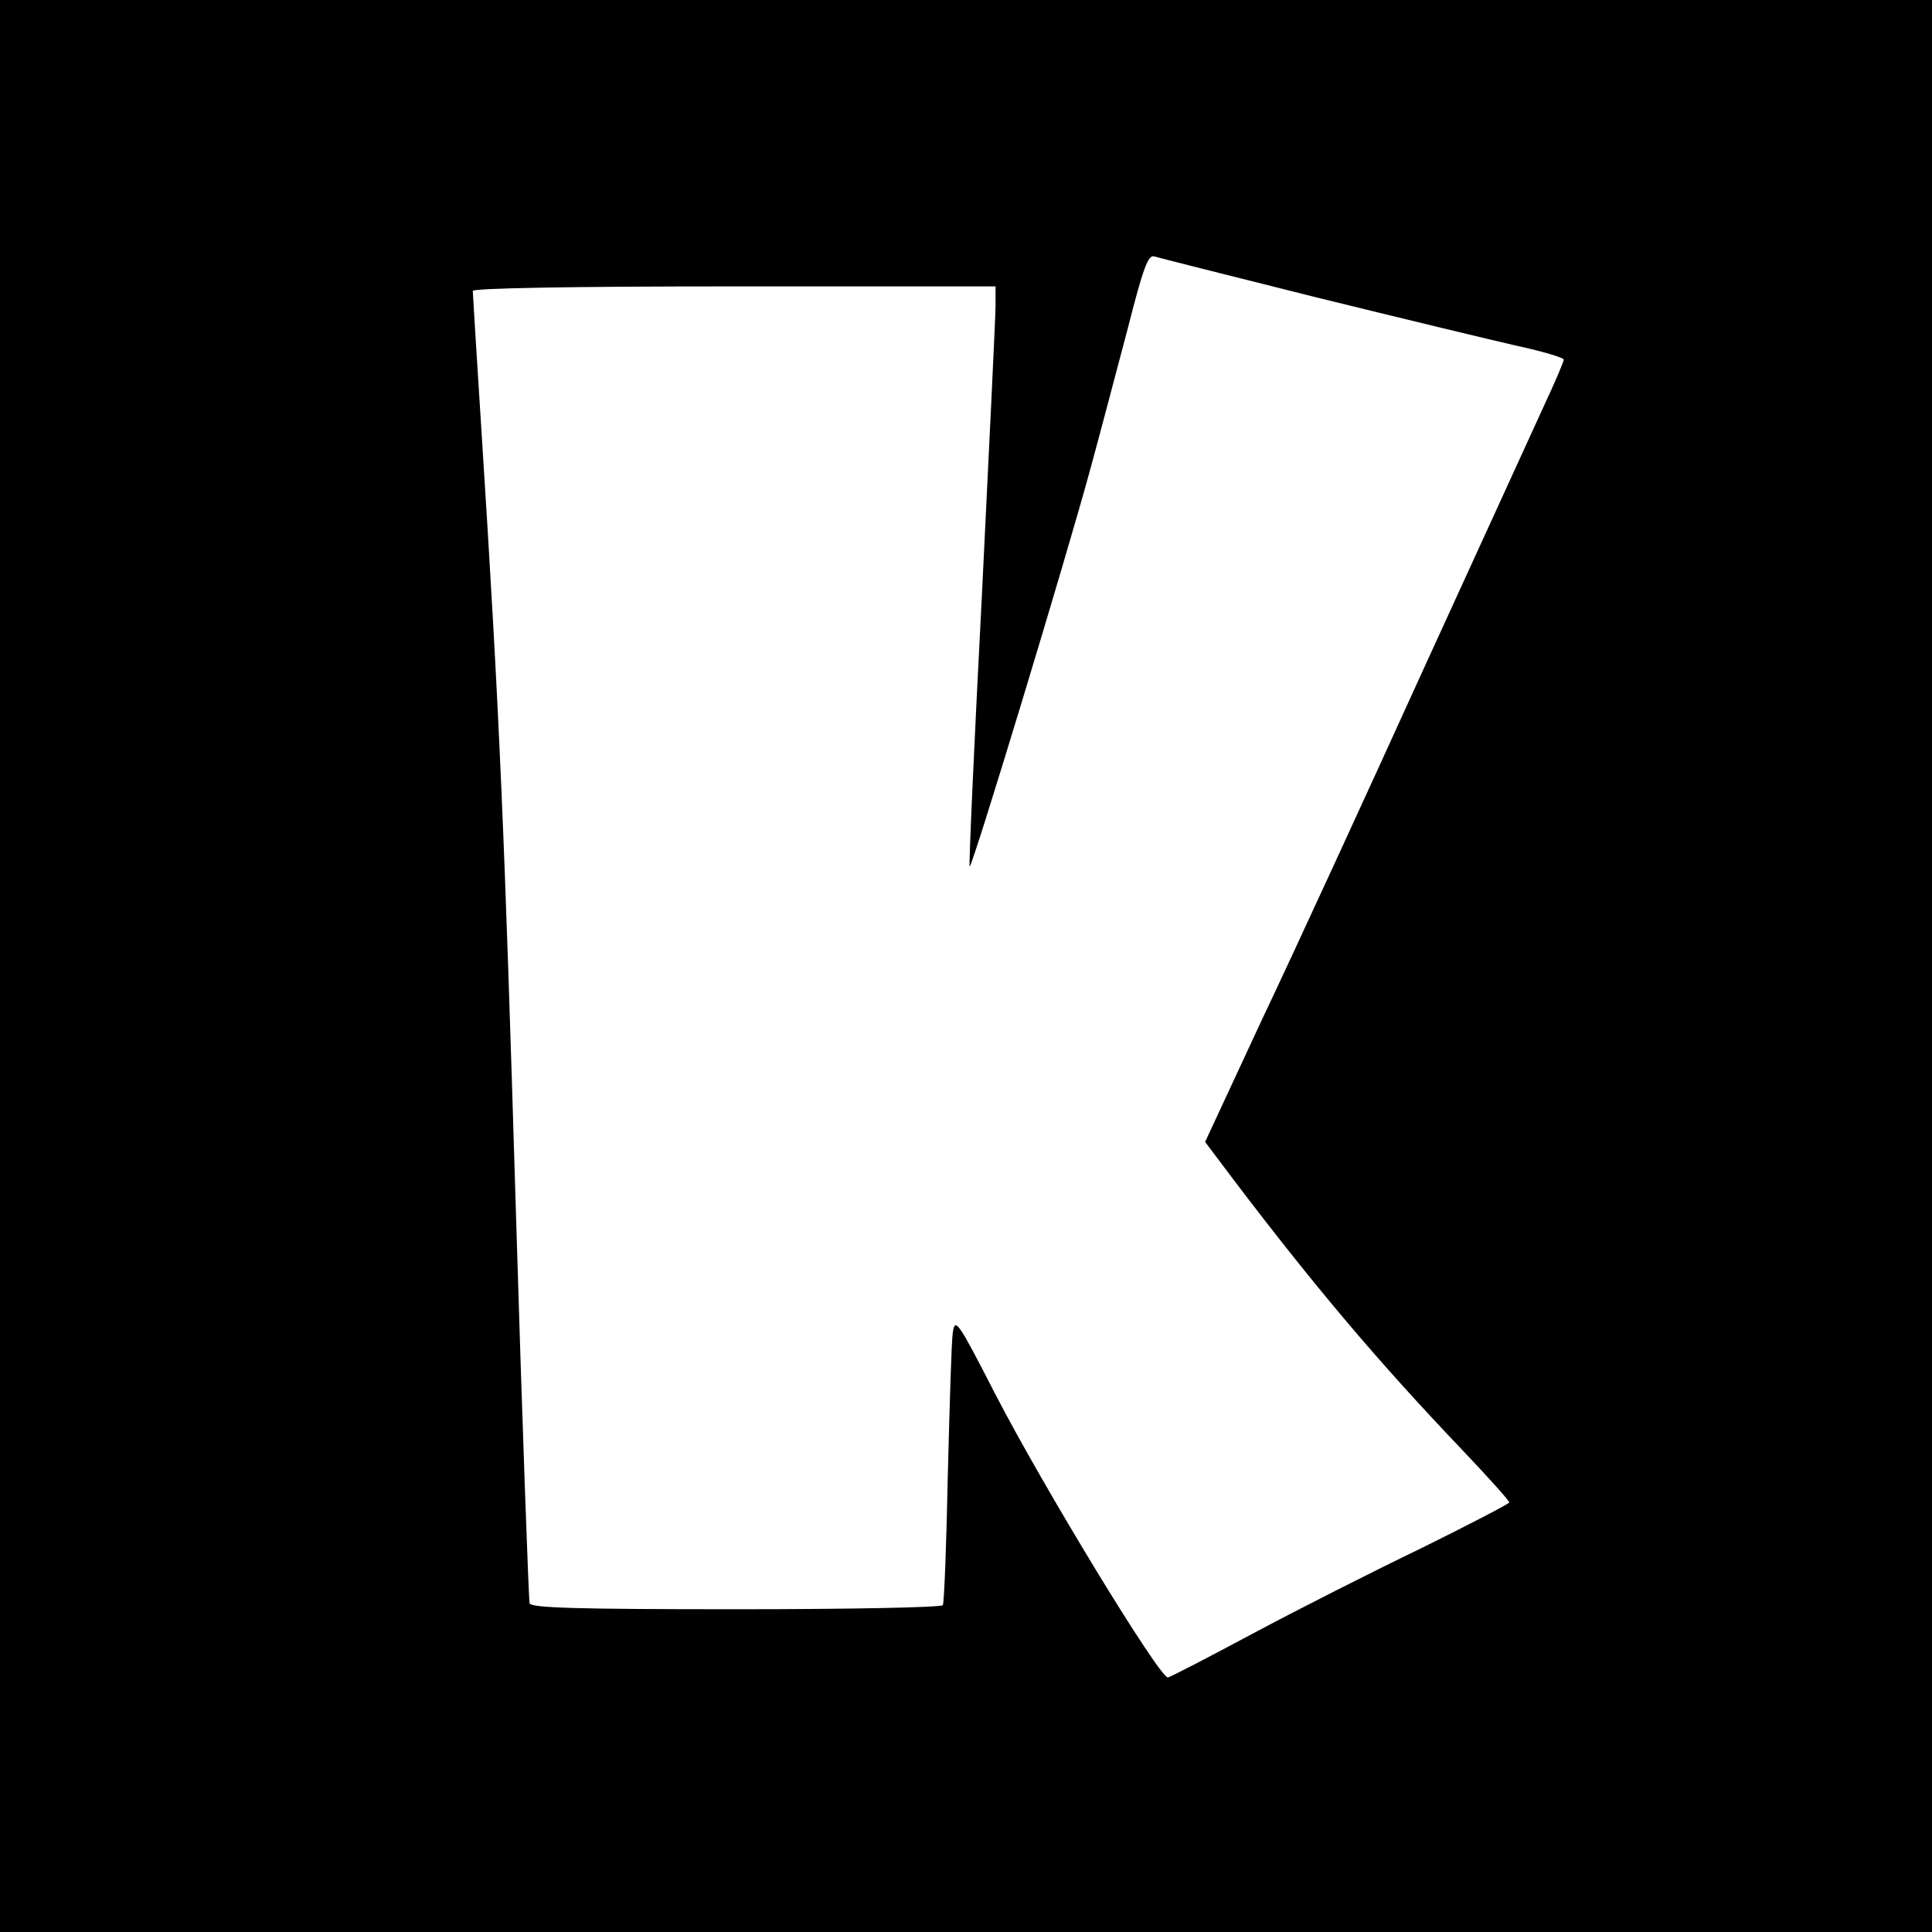 <?xml version="1.0" standalone="no"?>
<!DOCTYPE svg PUBLIC "-//W3C//DTD SVG 20010904//EN"
 "http://www.w3.org/TR/2001/REC-SVG-20010904/DTD/svg10.dtd">
<svg version="1.0" xmlns="http://www.w3.org/2000/svg"
 width="425pt" height="425pt" viewBox="0 0 425 425"
 preserveAspectRatio="xMidYMid meet">
<g transform="translate(0,425) scale(0.1,-0.1)"
fill="#000000" stroke="none">
<path d="M0 2125 l0 -2125 2125 0 2125 0 0 2125 0 2125 -2125 0 -2125 0 0
-2125z m2895 1471 c187 -46 386 -94 443 -107 56 -12 102 -26 102 -30 0 -4 -18
-47 -41 -96 -22 -48 -143 -313 -269 -588 -125 -275 -284 -621 -354 -768 l-125
-269 61 -81 c182 -240 321 -404 506 -598 56 -59 102 -110 102 -114 0 -3 -87
-48 -192 -100 -106 -51 -274 -136 -373 -189 -99 -53 -182 -96 -186 -96 -19 0
-273 417 -380 624 -82 160 -88 168 -93 135 -3 -19 -7 -159 -11 -313 -3 -153
-8 -282 -11 -287 -3 -5 -204 -9 -455 -9 -351 0 -451 3 -454 13 -2 6 -16 392
-30 857 -25 835 -36 1098 -75 1708 -11 172 -20 317 -20 322 0 6 213 10 575 10
l575 0 0 -42 c0 -24 -14 -310 -30 -637 -17 -326 -29 -595 -27 -597 5 -5 212
677 266 876 22 80 58 218 82 308 34 134 45 162 58 158 9 -3 169 -43 356 -90z"/>
</g>
</svg>

